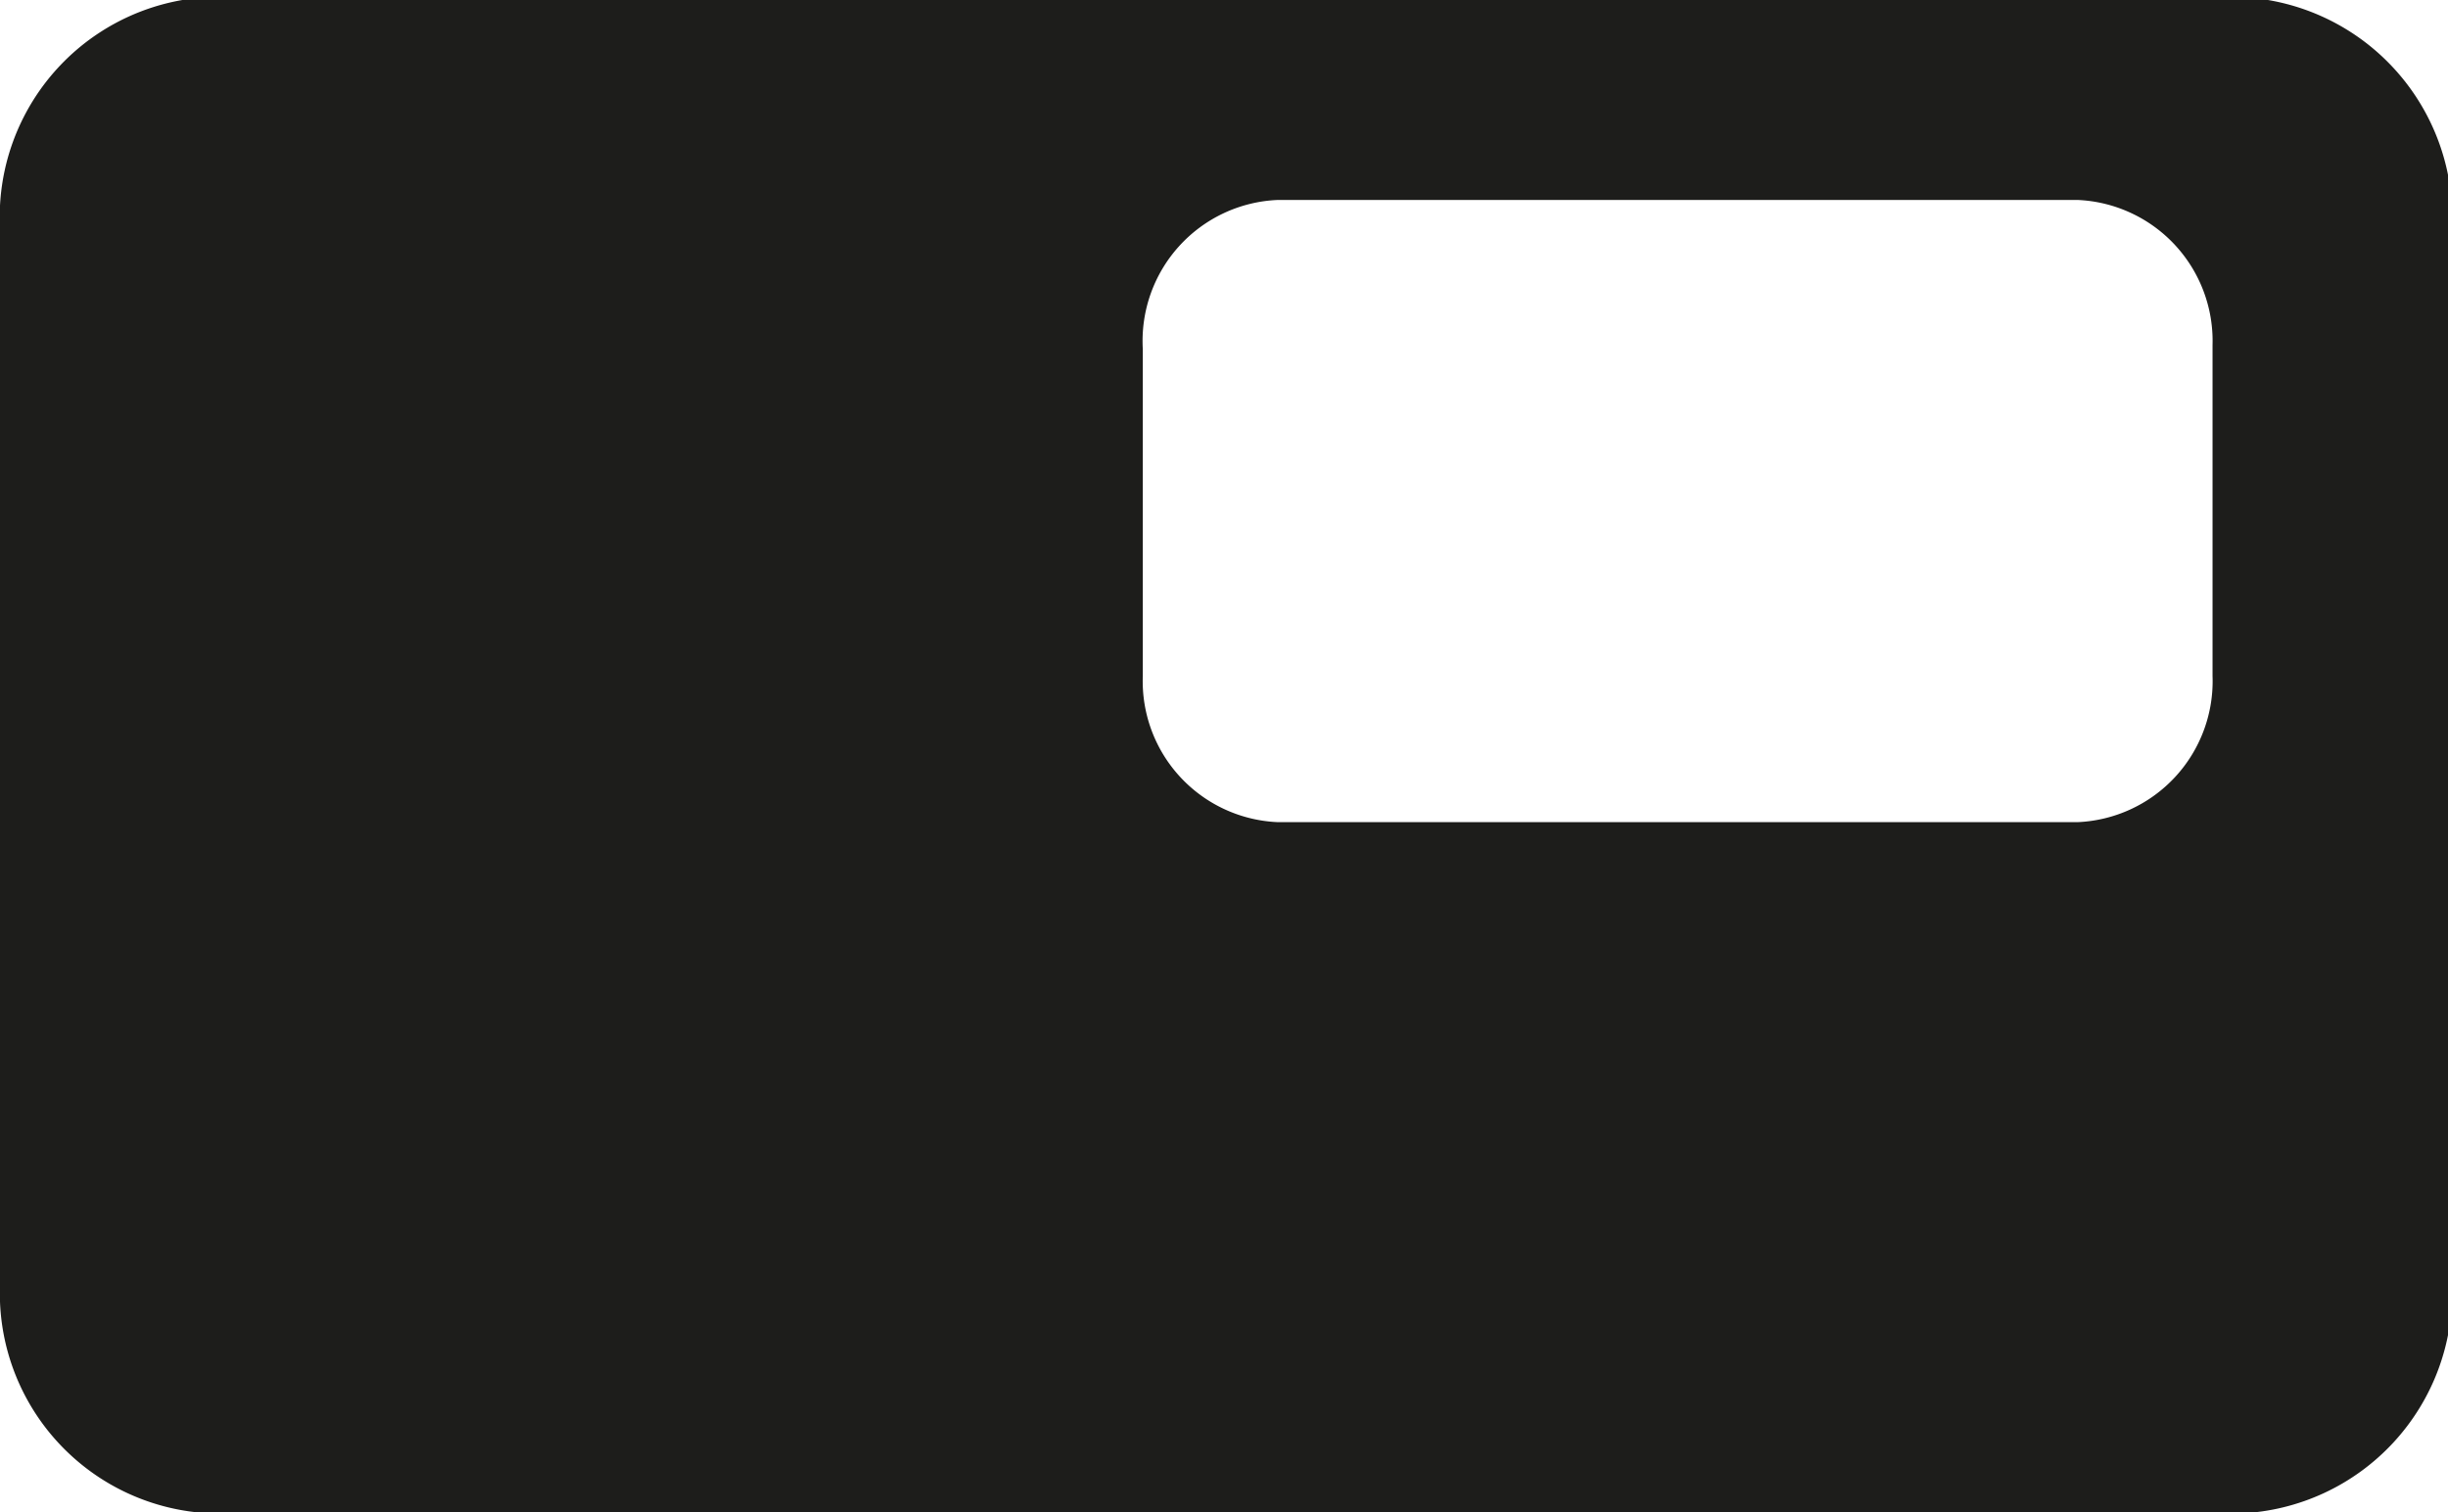 <svg id="Ebene_1" data-name="Ebene 1" xmlns="http://www.w3.org/2000/svg" viewBox="0 0 24.12 14.9"><defs><style>.cls-1{fill:#1d1d1b;}</style></defs><path class="cls-1" d="M22.31,0H2.36A2.17,2.17,0,0,0,.28,2.28V12.69a2.17,2.17,0,0,0,2.08,2.25h20a2.18,2.18,0,0,0,2.08-2.25V2.28A2.18,2.18,0,0,0,22.31,0Zm-.23,6.69a1.39,1.39,0,0,1-1.33,1.44H12.87a1.39,1.39,0,0,1-1.33-1.44V3.47A1.39,1.39,0,0,1,12.87,2h7.88a1.39,1.39,0,0,1,1.33,1.43Z" transform="translate(-0.28 -0.03)"/></svg>
